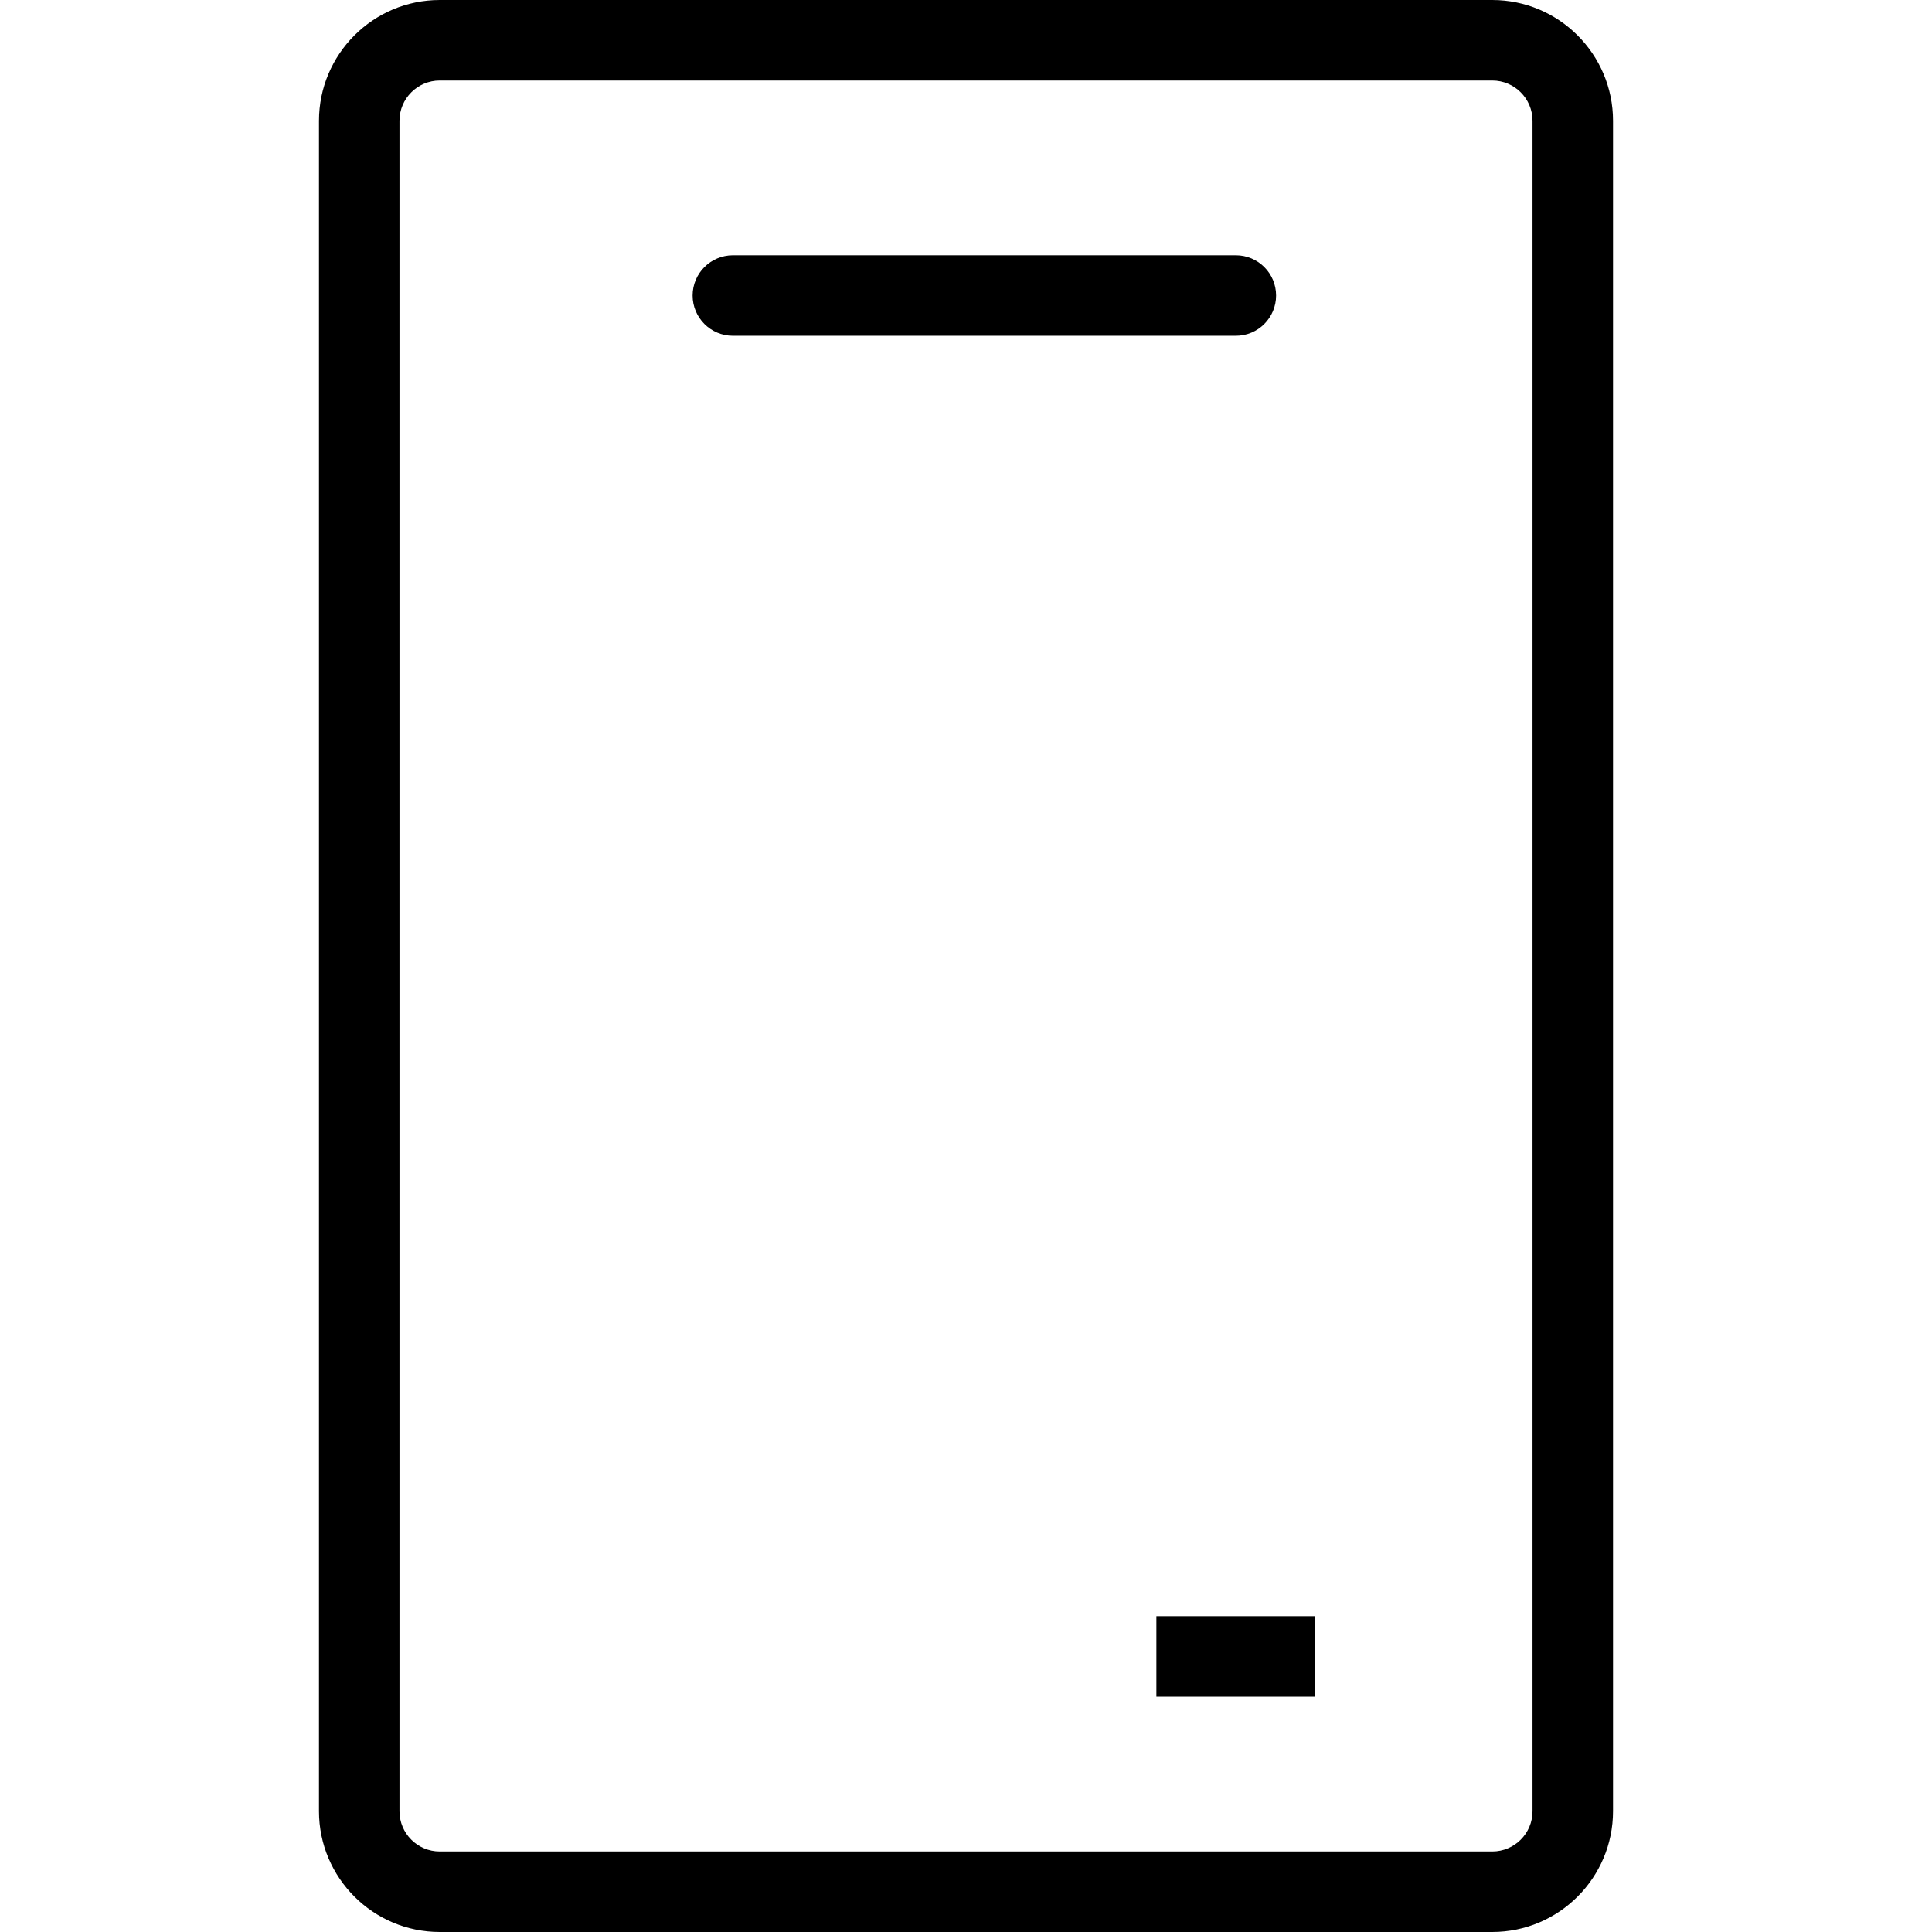 <?xml version="1.0" encoding="utf-8"?>
<!-- Generator: Adobe Illustrator 16.0.0, SVG Export Plug-In . SVG Version: 6.00 Build 0)  -->
<!DOCTYPE svg PUBLIC "-//W3C//DTD SVG 1.1//EN" "http://www.w3.org/Graphics/SVG/1.1/DTD/svg11.dtd">
<svg version="1.1" id="Layer_1" xmlns="http://www.w3.org/2000/svg" xmlns:xlink="http://www.w3.org/1999/xlink" x="0px" y="0px"
	 width="48px" height="48px" viewBox="0 0 48 48" enable-background="new 0 0 48 48" xml:space="preserve">
<g>
	<rect x="28.73" y="40.154" width="3.945" height="2"/>
	<g>
		<path d="M37.075,48h-26.15c-1.654,0-3-1.346-3-3V3c0-1.654,1.346-3,3-3h26.15c1.654,0,3,1.346,3,3v42
			C40.075,46.654,38.729,48,37.075,48z M10.925,2c-0.551,0-1,0.449-1,1v42c0,0.552,0.449,1,1,1h26.15c0.552,0,1-0.448,1-1V3
			c0-0.551-0.448-1-1-1H10.925z"/>
	</g>
	<path d="M30.704,8.342H18.208c-0.552,0-1-0.448-1-1s0.448-1,1-1h12.496c0.553,0,1,0.448,1,1S31.257,8.342,30.704,8.342z"/>
</g>
</svg>
